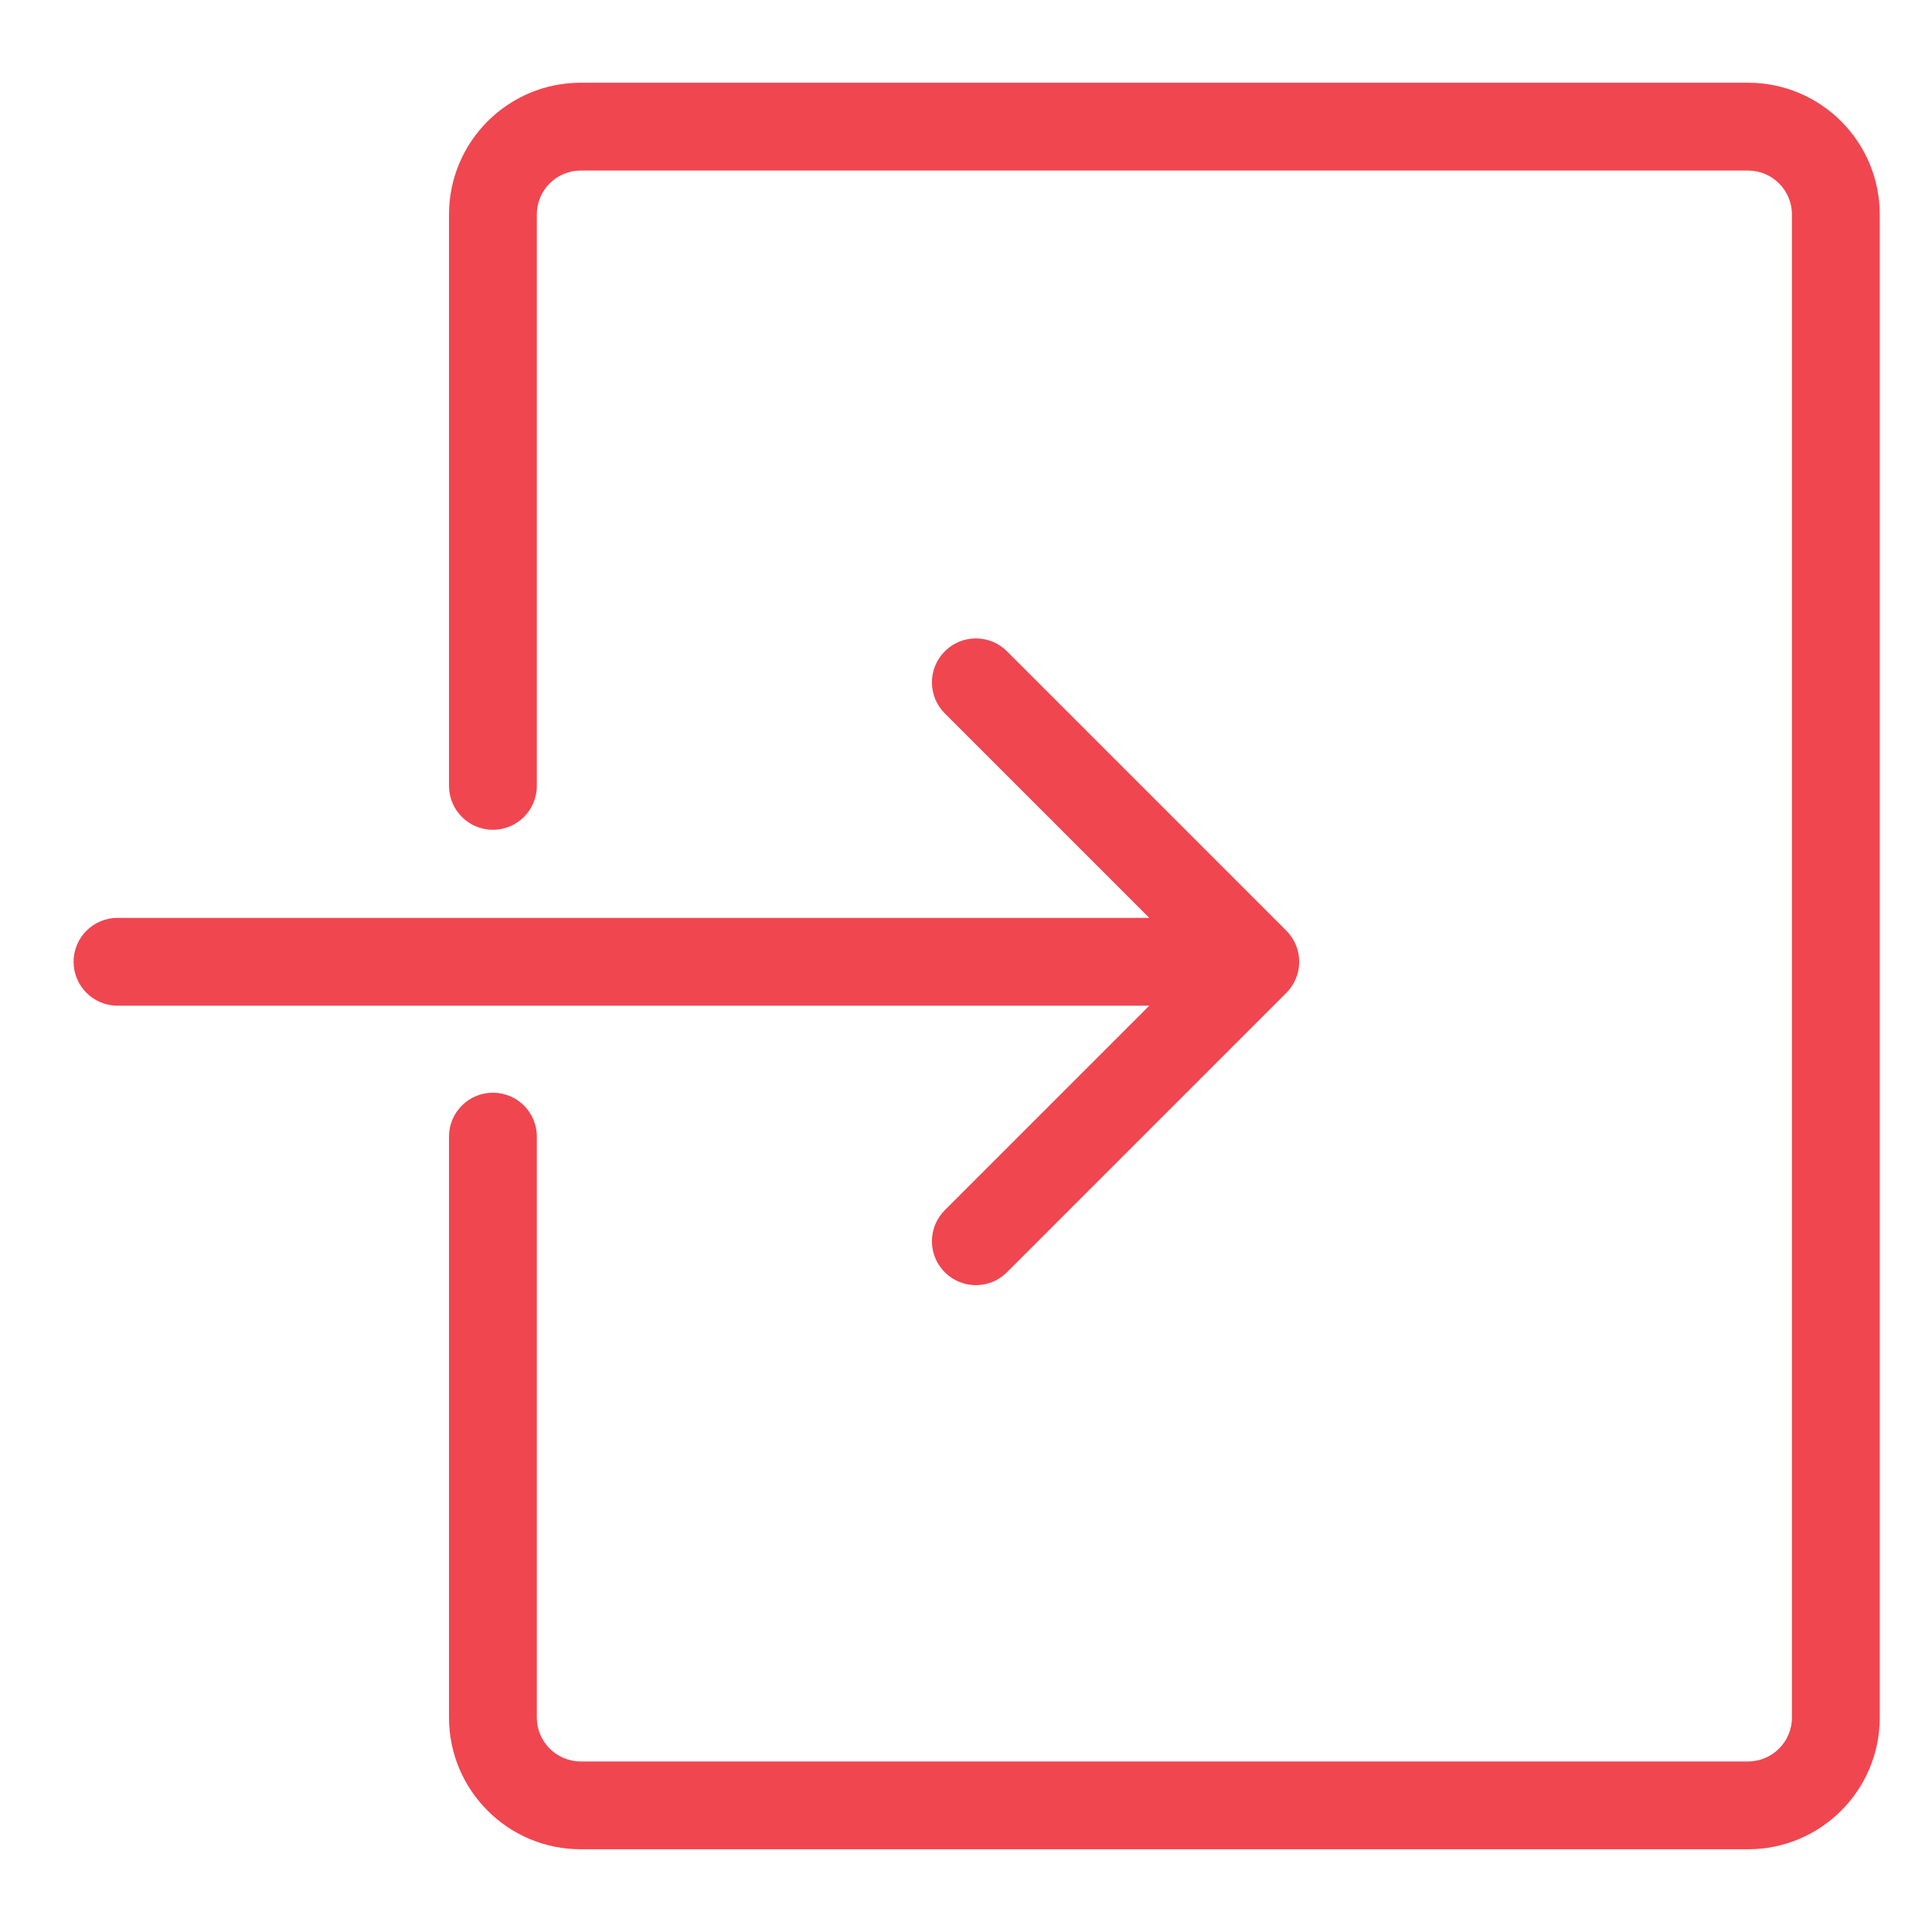 <svg width="22" height="22" viewBox="0 0 22 22" fill="none" xmlns="http://www.w3.org/2000/svg">
<path fill-rule="evenodd" clip-rule="evenodd" d="M5.113 2.442C5.113 1.614 5.785 0.942 6.613 0.942H19.905C20.734 0.942 21.405 1.614 21.405 2.442V19.558C21.405 20.386 20.734 21.058 19.905 21.058H6.613C5.785 21.058 5.113 20.386 5.113 19.558V12.943C5.113 12.666 5.337 12.443 5.613 12.443C5.889 12.443 6.113 12.666 6.113 12.943V19.558C6.113 19.834 6.337 20.058 6.613 20.058H19.905C20.181 20.058 20.405 19.834 20.405 19.558V2.442C20.405 2.166 20.181 1.942 19.905 1.942H6.613C6.337 1.942 6.113 2.166 6.113 2.442V8.949C6.113 9.225 5.889 9.449 5.613 9.449C5.337 9.449 5.113 9.225 5.113 8.949V2.442Z" fill="#F04650"/>
<path fill-rule="evenodd" clip-rule="evenodd" d="M11.466 7.416L14.648 10.598C14.843 10.794 14.843 11.11 14.648 11.306L11.466 14.488C11.271 14.683 10.954 14.683 10.759 14.488C10.563 14.292 10.563 13.976 10.759 13.78L13.087 11.452H1.338C1.062 11.452 0.838 11.228 0.838 10.952C0.838 10.676 1.062 10.452 1.338 10.452H13.087L10.759 8.124C10.563 7.928 10.563 7.612 10.759 7.416C10.954 7.221 11.271 7.221 11.466 7.416Z" fill="#F04650"/>
</svg>
